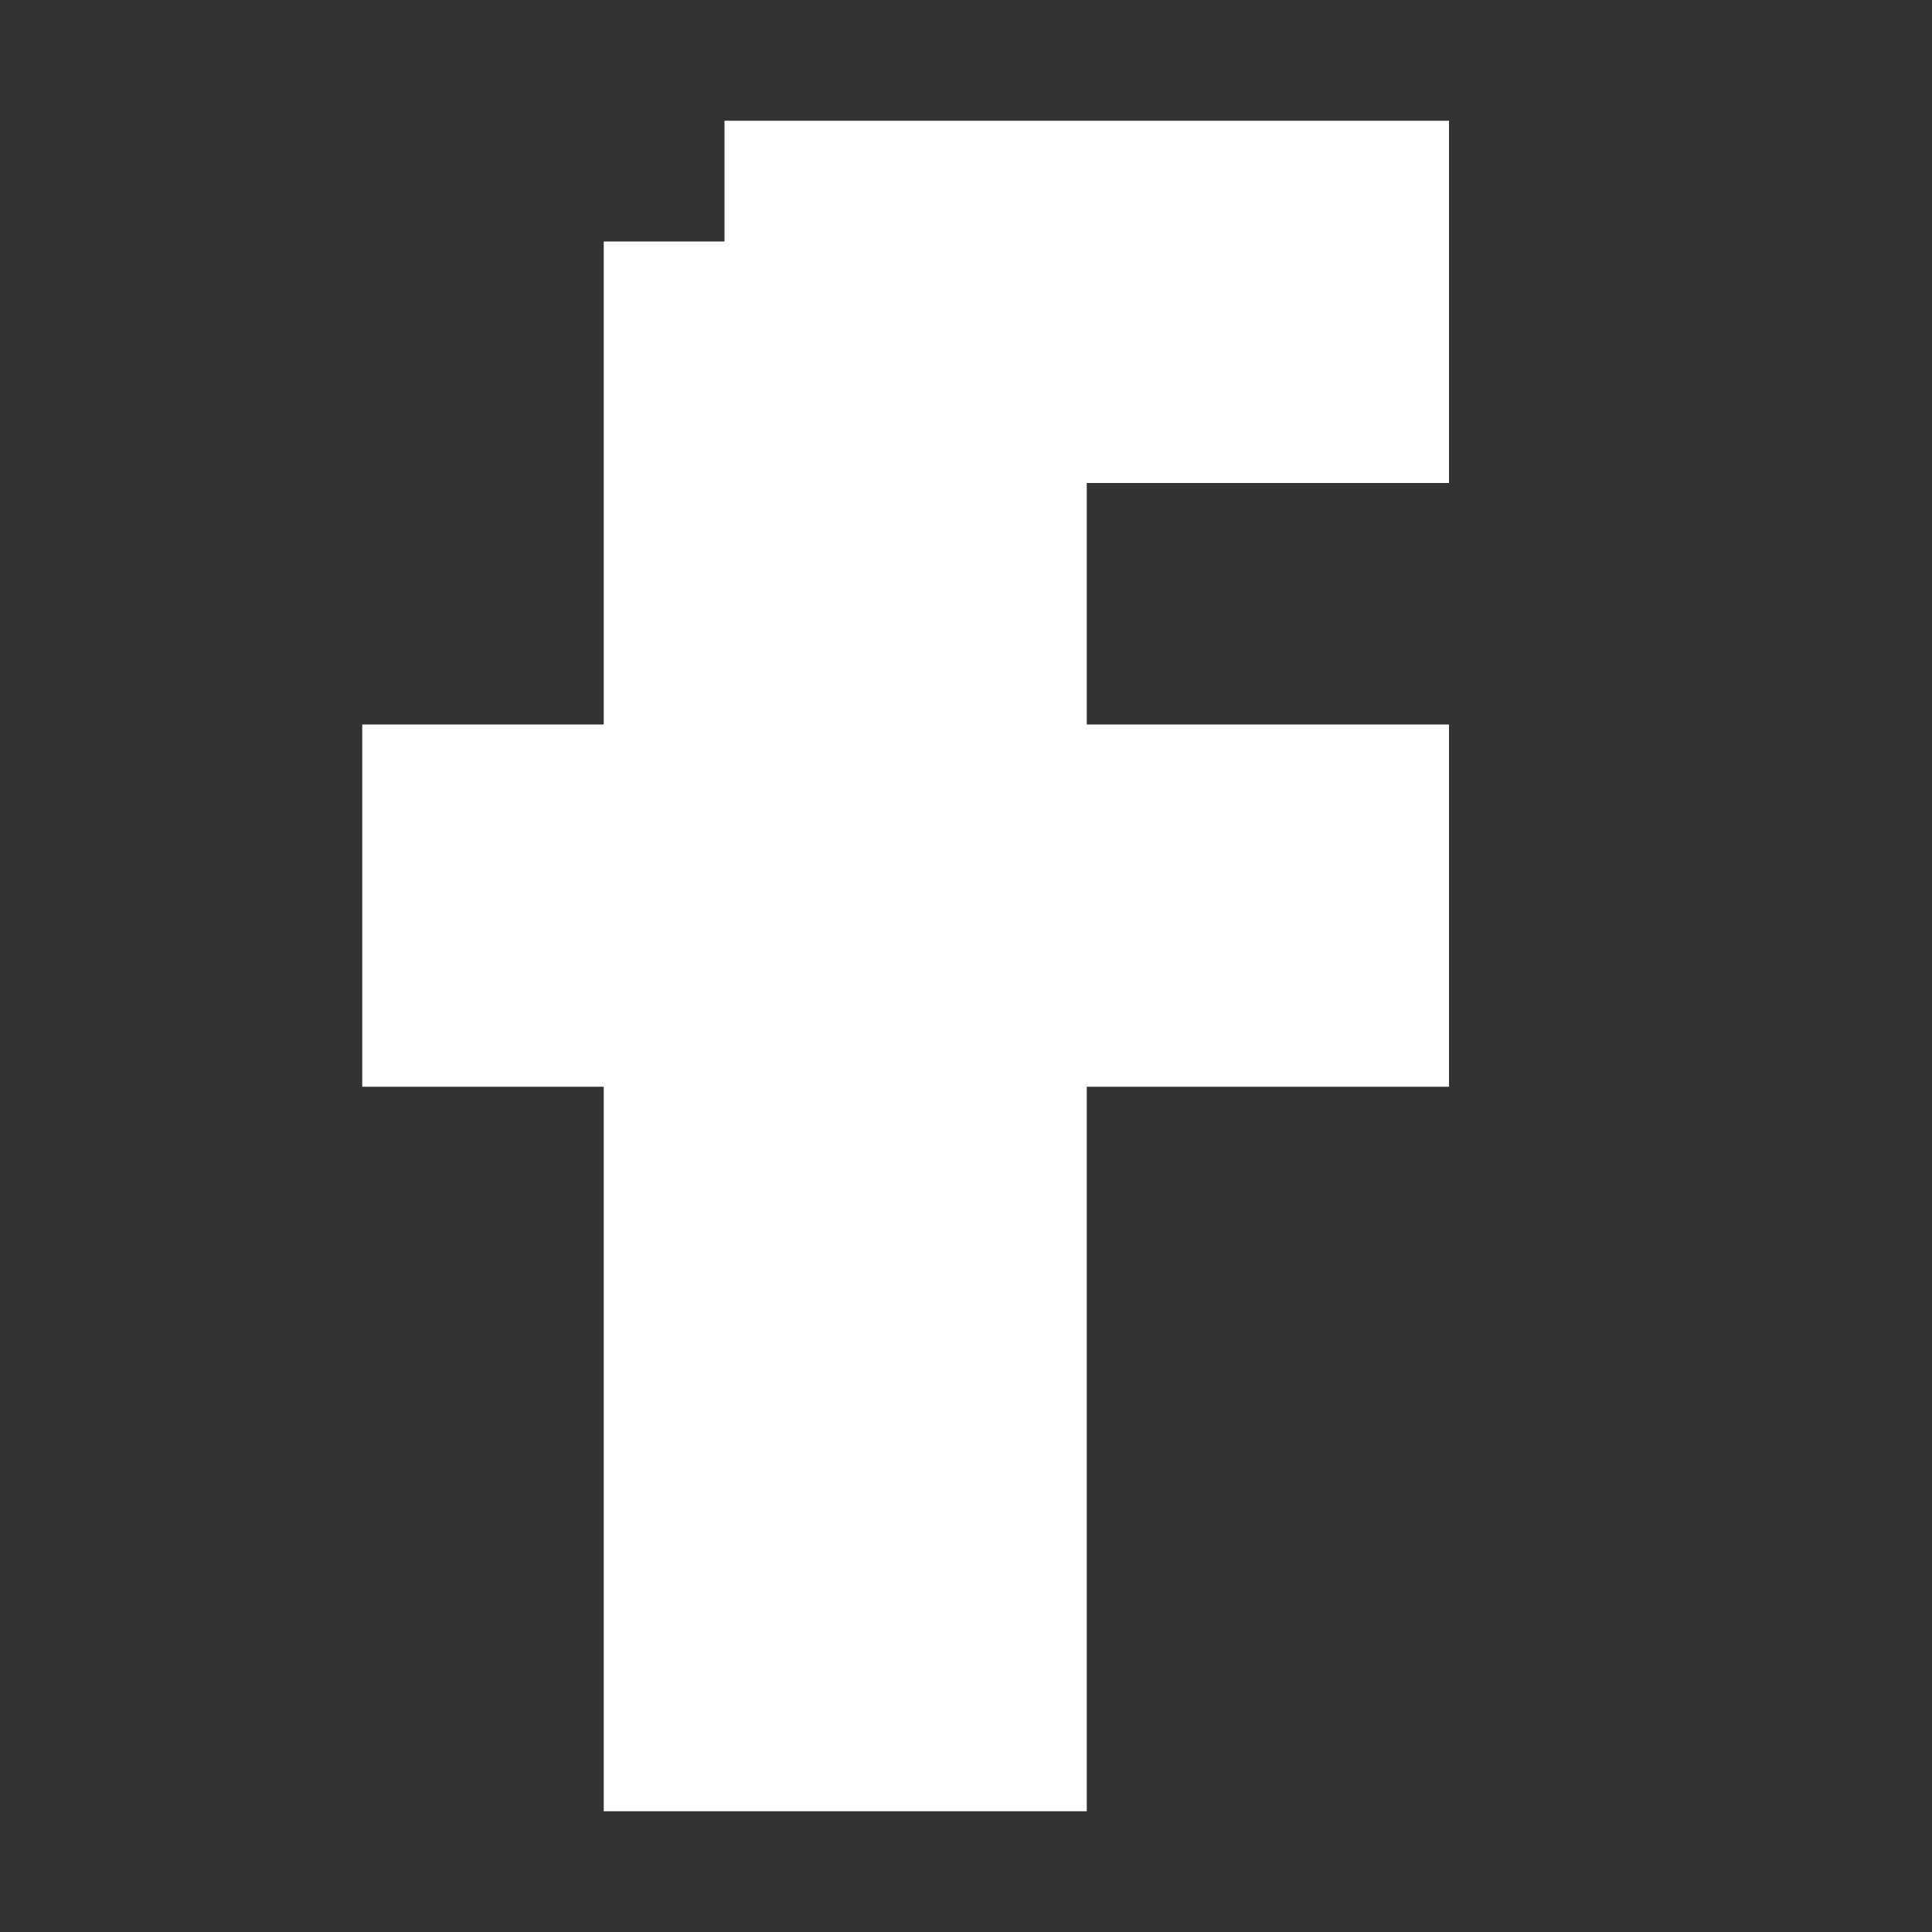 <svg xmlns="http://www.w3.org/2000/svg" viewBox="0 0 16 16" fill="white">
    <rect x="0" y="0" width="16" height="16" fill="#333333" stroke="none"/>
    <polygon points="11 1 10 1 9 1 8 1 7 1 6 1 6 2 5 2 5 3 5 4 5 5 5 6 4 6 3 6 3 7 3 8 3 9 4 9 5 9 5 10 5 11 5 12 5 13 5 14 5 15 6 15 7 15 8 15 9 15 9 14 9 13 9 12 9 11 9 10 9 9 10 9 11 9 12 9 12 8 12 7 12 6 11 6 10 6 9 6 9 5 9 4 10 4 11 4 12 4 12 3 12 2 12 1 11 1"/>
</svg>